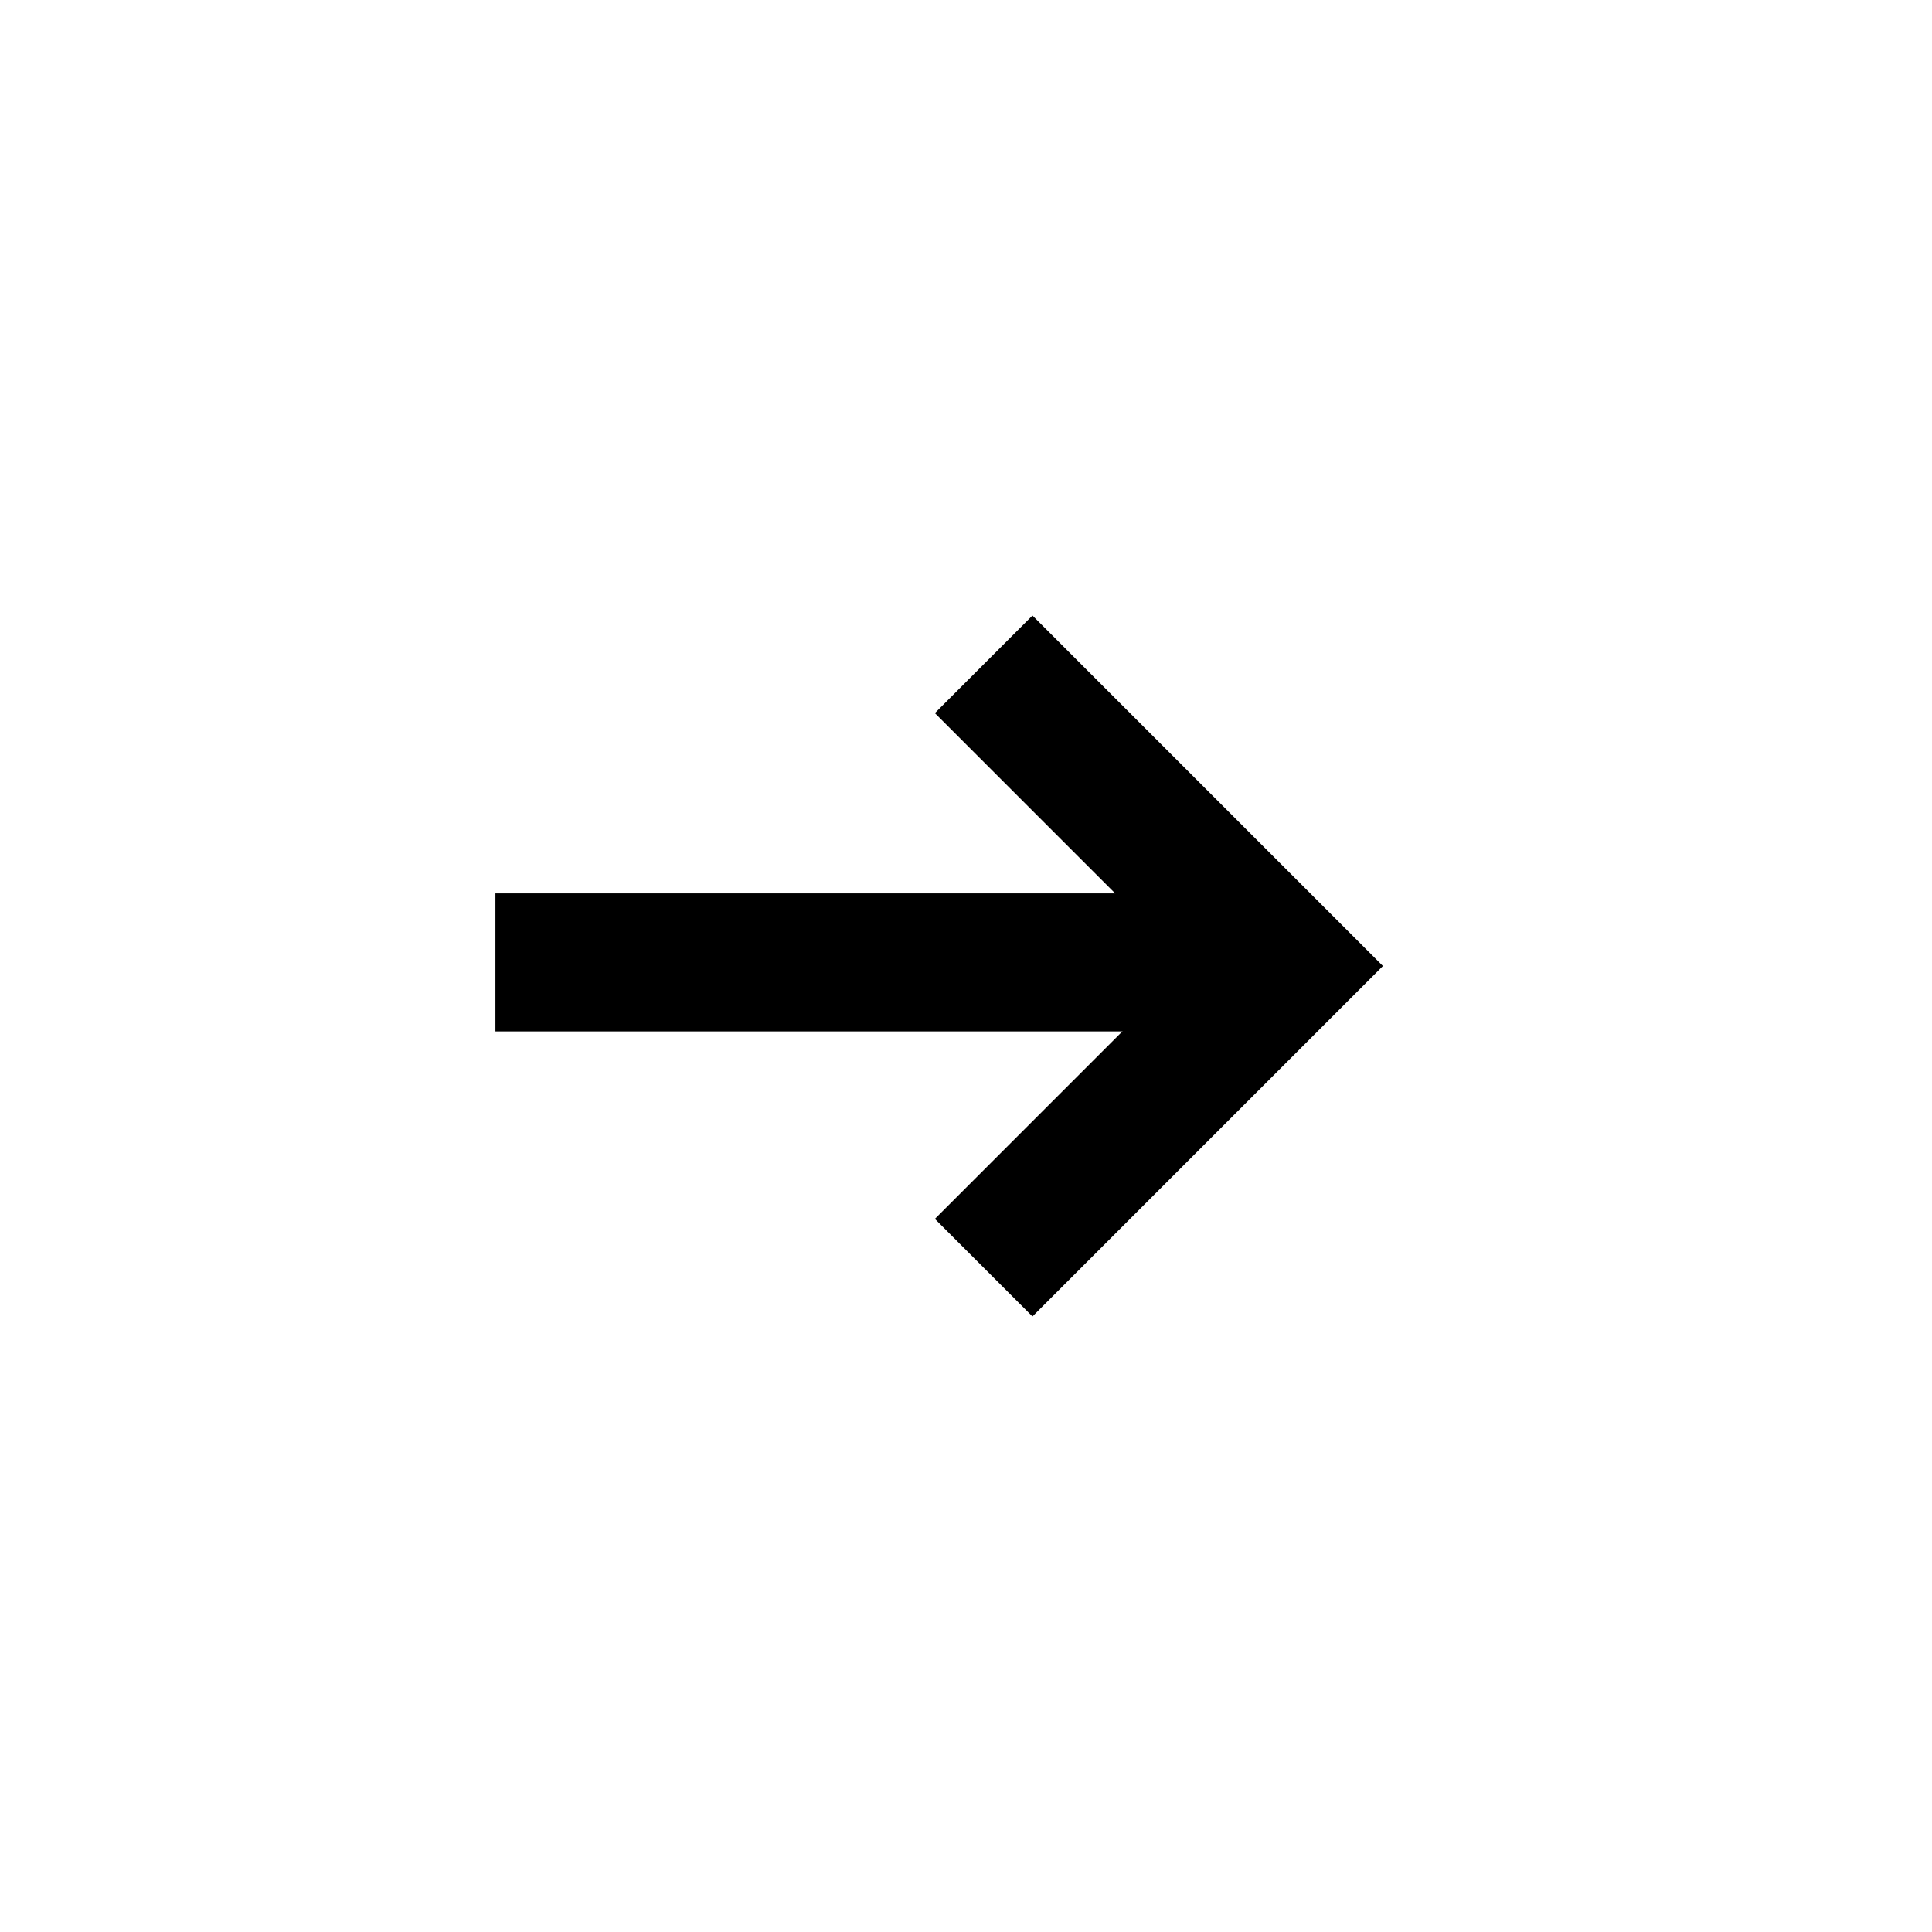 <svg id="Layer_1" data-name="Layer 1" xmlns="http://www.w3.org/2000/svg" xmlns:xlink="http://www.w3.org/1999/xlink" viewBox="0 0 70 70"><defs><style>.cls-1,.cls-2,.cls-6{fill:none;}.cls-2,.cls-6{stroke:#000;stroke-miterlimit:10;}.cls-2{stroke-width:5px;}.cls-3{clip-path:url(#clip-path);}.cls-4{opacity:0.15;}.cls-5{fill:#fff;}.cls-6{stroke-linecap:round;stroke-width:10px;}</style><clipPath id="clip-path"><rect class="cls-1" x="-442.46" y="-876.13" width="857.26" height="798.31"/></clipPath></defs><title>Artboard 170 copy 2</title><polyline class="cls-2" points="35.64 45.93 46.57 35 35.64 24.07"/><g class="cls-3"><image class="cls-4" width="2756" height="2757" transform="translate(-2027 -2322)" /><rect class="cls-5" x="-1775.02" y="-1628.75" width="2252.13" height="1370.45" transform="translate(477.09 -735.23) rotate(-45)"/><rect class="cls-6" x="-1775.02" y="-1628.75" width="2252.13" height="1370.45" transform="translate(477.09 -735.23) rotate(-45)"/></g><line class="cls-2" x1="17.95" y1="34.87" x2="43.97" y2="34.87"/></svg>